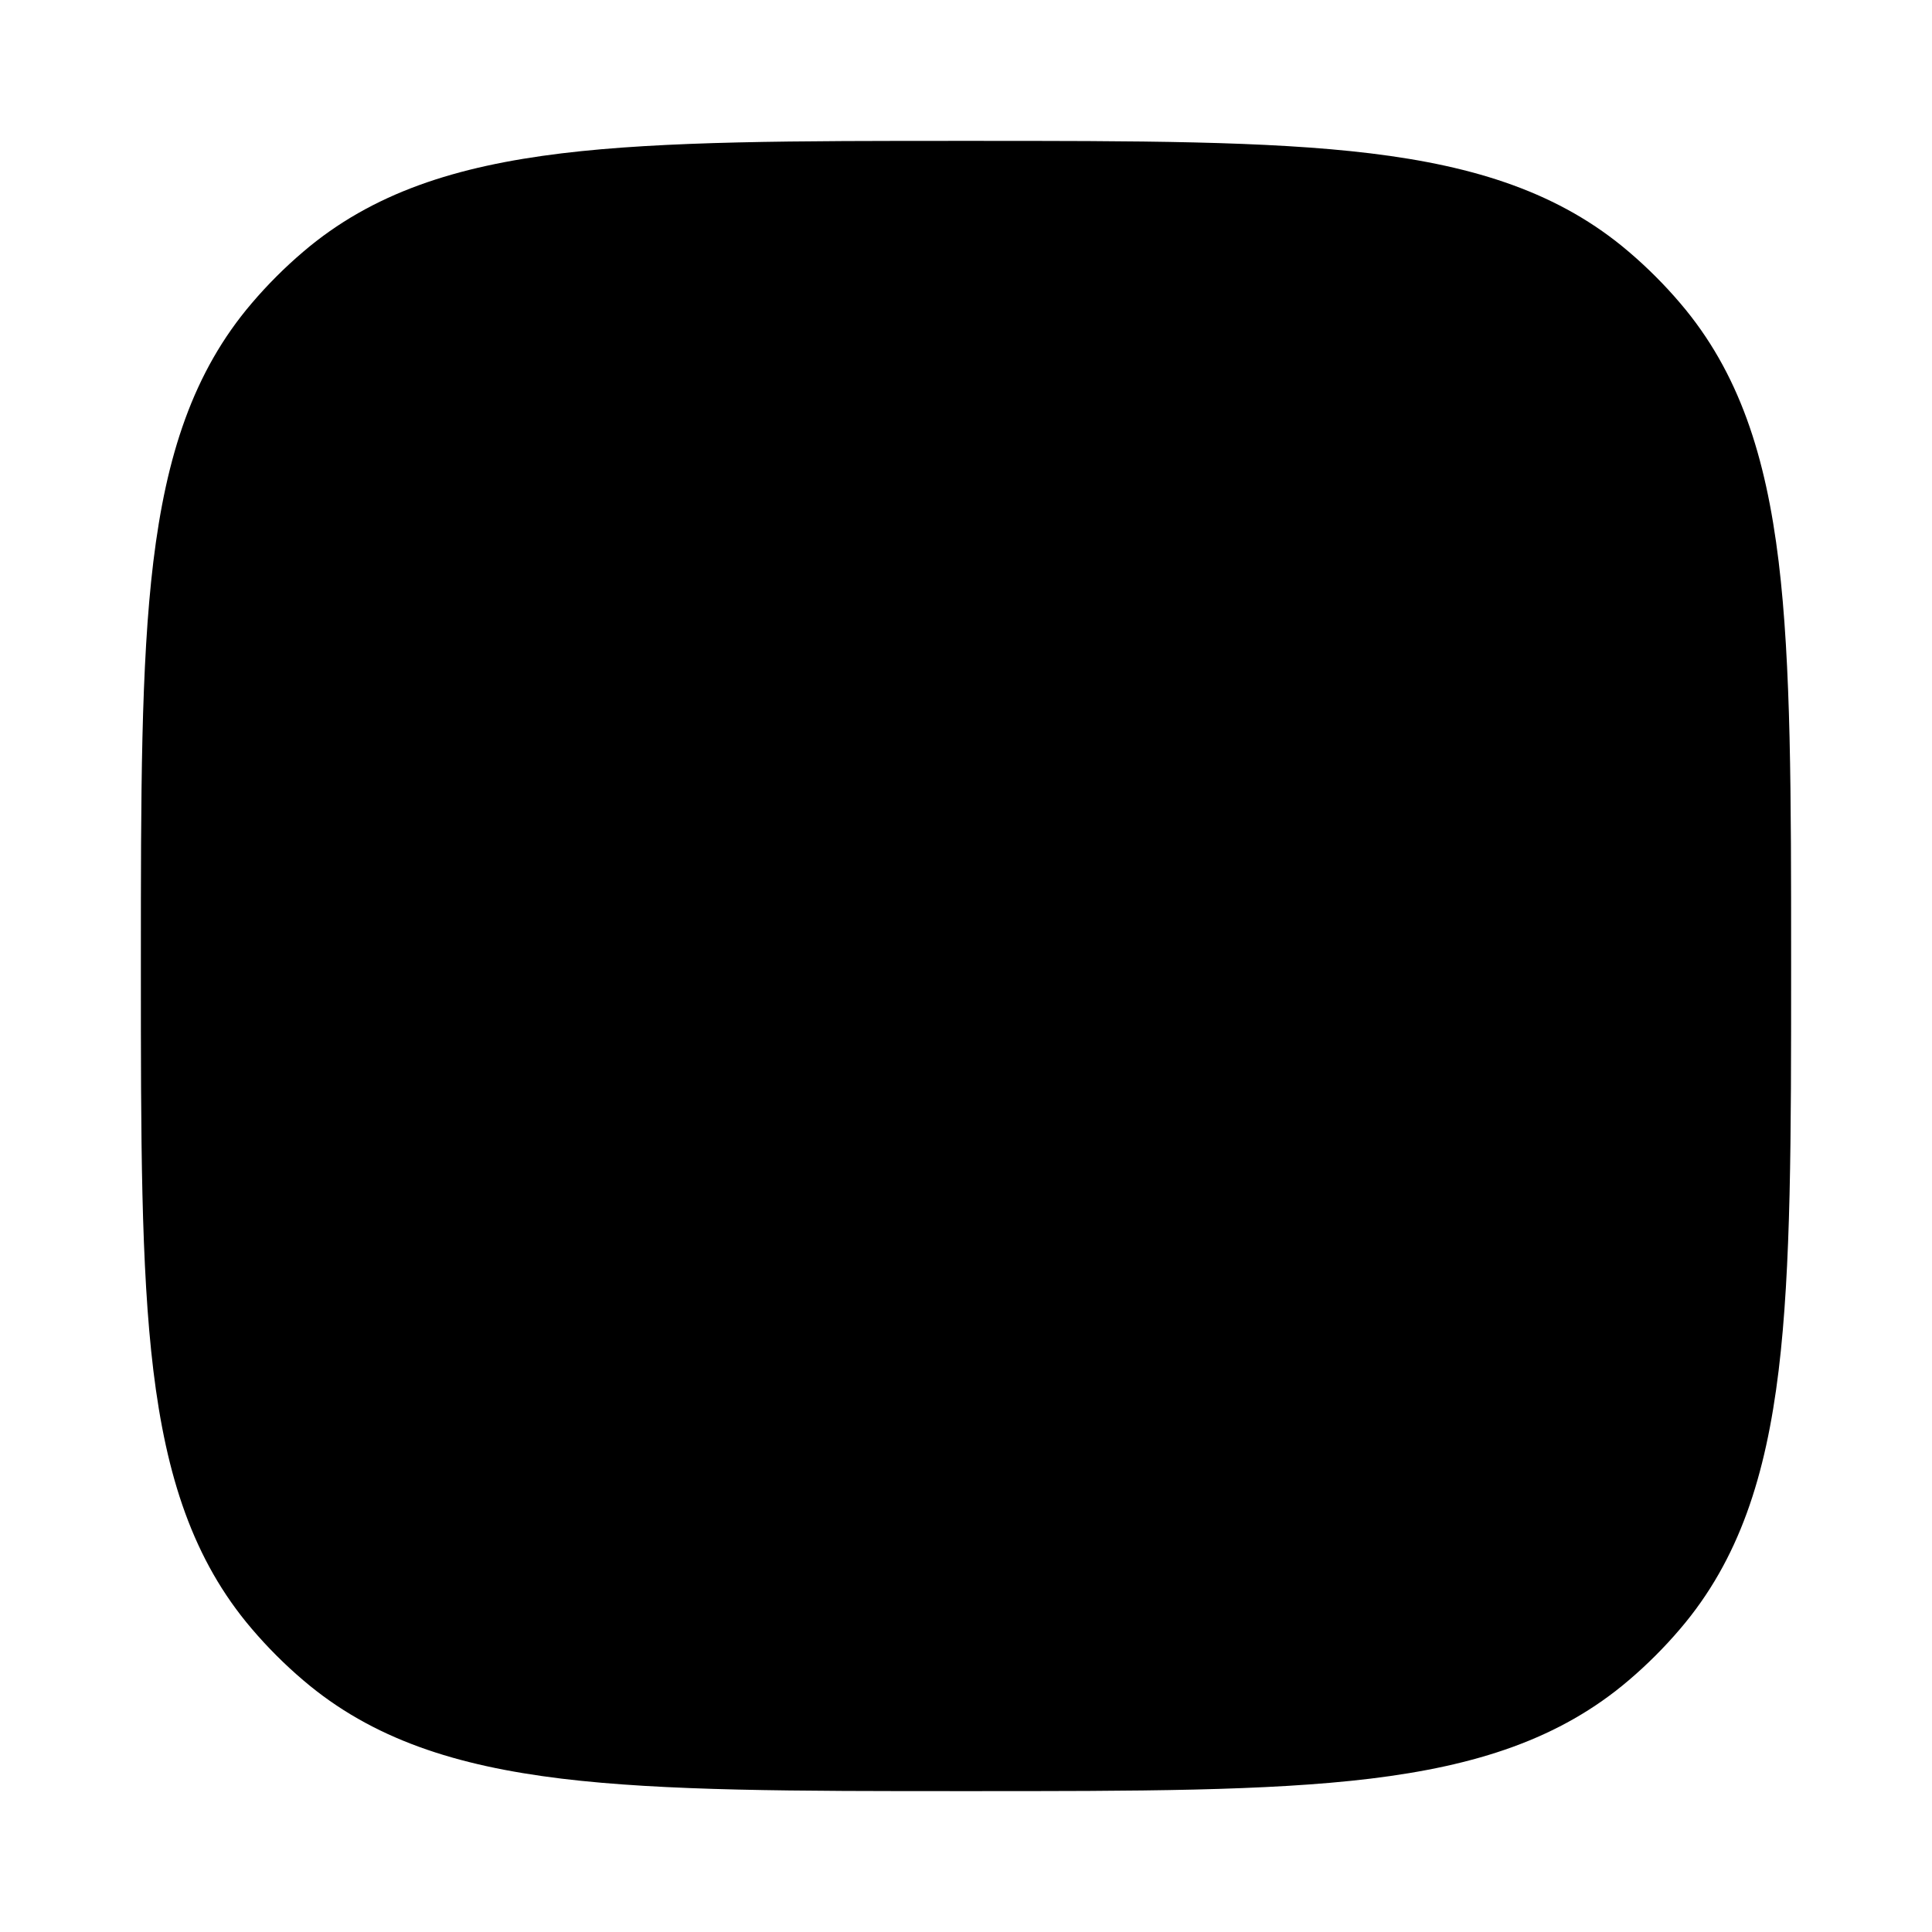 <svg width="24" height="24" viewBox="0 0 24 24" xmlns="http://www.w3.org/2000/svg">
<path class="pr-icon-bulk-secondary" d="M12.051 1.75C14.123 1.75 15.746 1.75 17.024 1.905C18.33 2.064 19.375 2.394 20.234 3.128C20.463 3.323 20.677 3.537 20.872 3.766C21.606 4.625 21.936 5.67 22.095 6.976C22.25 8.254 22.25 9.877 22.25 11.949V12.051C22.25 14.123 22.25 15.746 22.095 17.024C21.936 18.33 21.606 19.375 20.872 20.234C20.677 20.463 20.463 20.677 20.234 20.872C19.375 21.606 18.33 21.936 17.024 22.095C15.746 22.25 14.123 22.25 12.051 22.25H11.949C9.877 22.25 8.254 22.25 6.976 22.095C5.67 21.936 4.625 21.606 3.766 20.872C3.537 20.677 3.323 20.463 3.128 20.234C2.394 19.375 2.064 18.33 1.905 17.024C1.75 15.746 1.75 14.123 1.75 12.051V11.949C1.75 9.877 1.75 8.254 1.905 6.976C2.064 5.67 2.394 4.625 3.128 3.766C3.323 3.537 3.537 3.323 3.766 3.128C4.625 2.394 5.67 2.064 6.976 1.905C8.254 1.75 9.877 1.75 11.949 1.75H12.051Z" fill="currentColor"/>
<path d="M15.572 12.143C16.703 12.198 17.269 12.225 17.589 12.758C17.909 13.291 17.716 13.687 17.331 14.48C17.172 14.806 16.982 15.119 16.762 15.413C16.076 16.331 15.13 17.026 14.045 17.412C12.96 17.797 11.784 17.855 10.665 17.578C9.547 17.301 8.536 16.701 7.762 15.855C6.987 15.009 6.483 13.955 6.313 12.825C6.144 11.695 6.316 10.541 6.809 9.508C7.301 8.475 8.091 7.61 9.08 7.023C9.397 6.834 9.729 6.677 10.073 6.552C10.906 6.25 11.323 6.098 11.827 6.466C12.332 6.833 12.304 7.393 12.249 8.514L12.192 9.668C12.139 10.755 12.112 11.299 12.437 11.653C12.761 12.008 13.31 12.034 14.408 12.087L15.572 12.143Z" fill="currentColor"/>
</svg>
